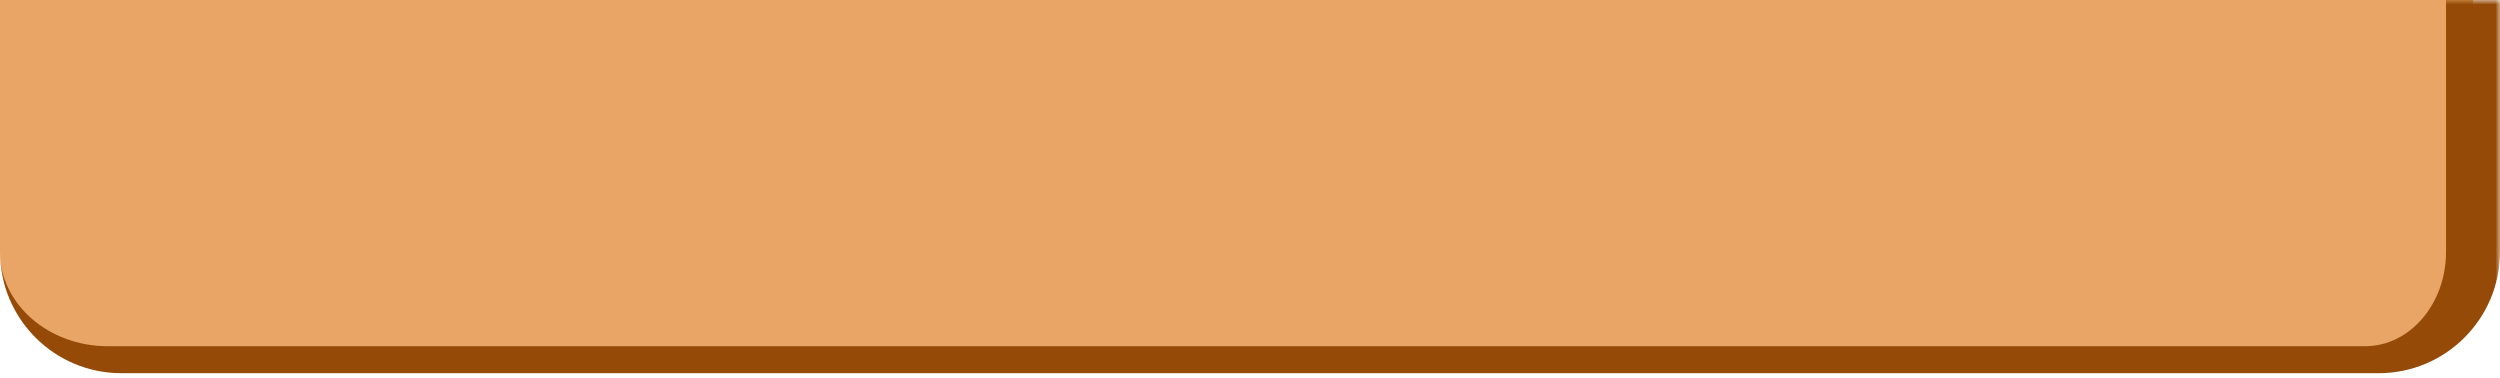 <svg width="278" height="42" viewBox="0 0 278 42" fill="none" xmlns="http://www.w3.org/2000/svg">
<mask id="path-1-outside-1_3_78" maskUnits="userSpaceOnUse" x="0" y="0" width="278" height="42" fill="black">
<rect fill="white" width="278" height="42"/>
<path d="M0 0H275V28C275 34.627 269.627 40 263 40H12C5.373 40 0 34.627 0 28V0Z"/>
</mask>
<path d="M0 0H275V28C275 34.627 269.627 40 263 40H12C5.373 40 0 34.627 0 28V0Z" fill="#E9A566"/>
<path d="M0 0H275H0ZM278 28C278 35.456 271.956 41.5 264.5 41.5H13.5C6.044 41.5 0 35.456 0 28C0 33.799 5.373 38.5 12 38.5H263C267.971 38.5 272 33.799 272 28H278ZM0 40V0V40ZM278 0V28C278 35.456 271.956 41.5 264.5 41.5L263 38.5C267.971 38.5 272 33.799 272 28V0H278Z" fill="#954B07" mask="url(#path-1-outside-1_3_78)"/>
</svg>
